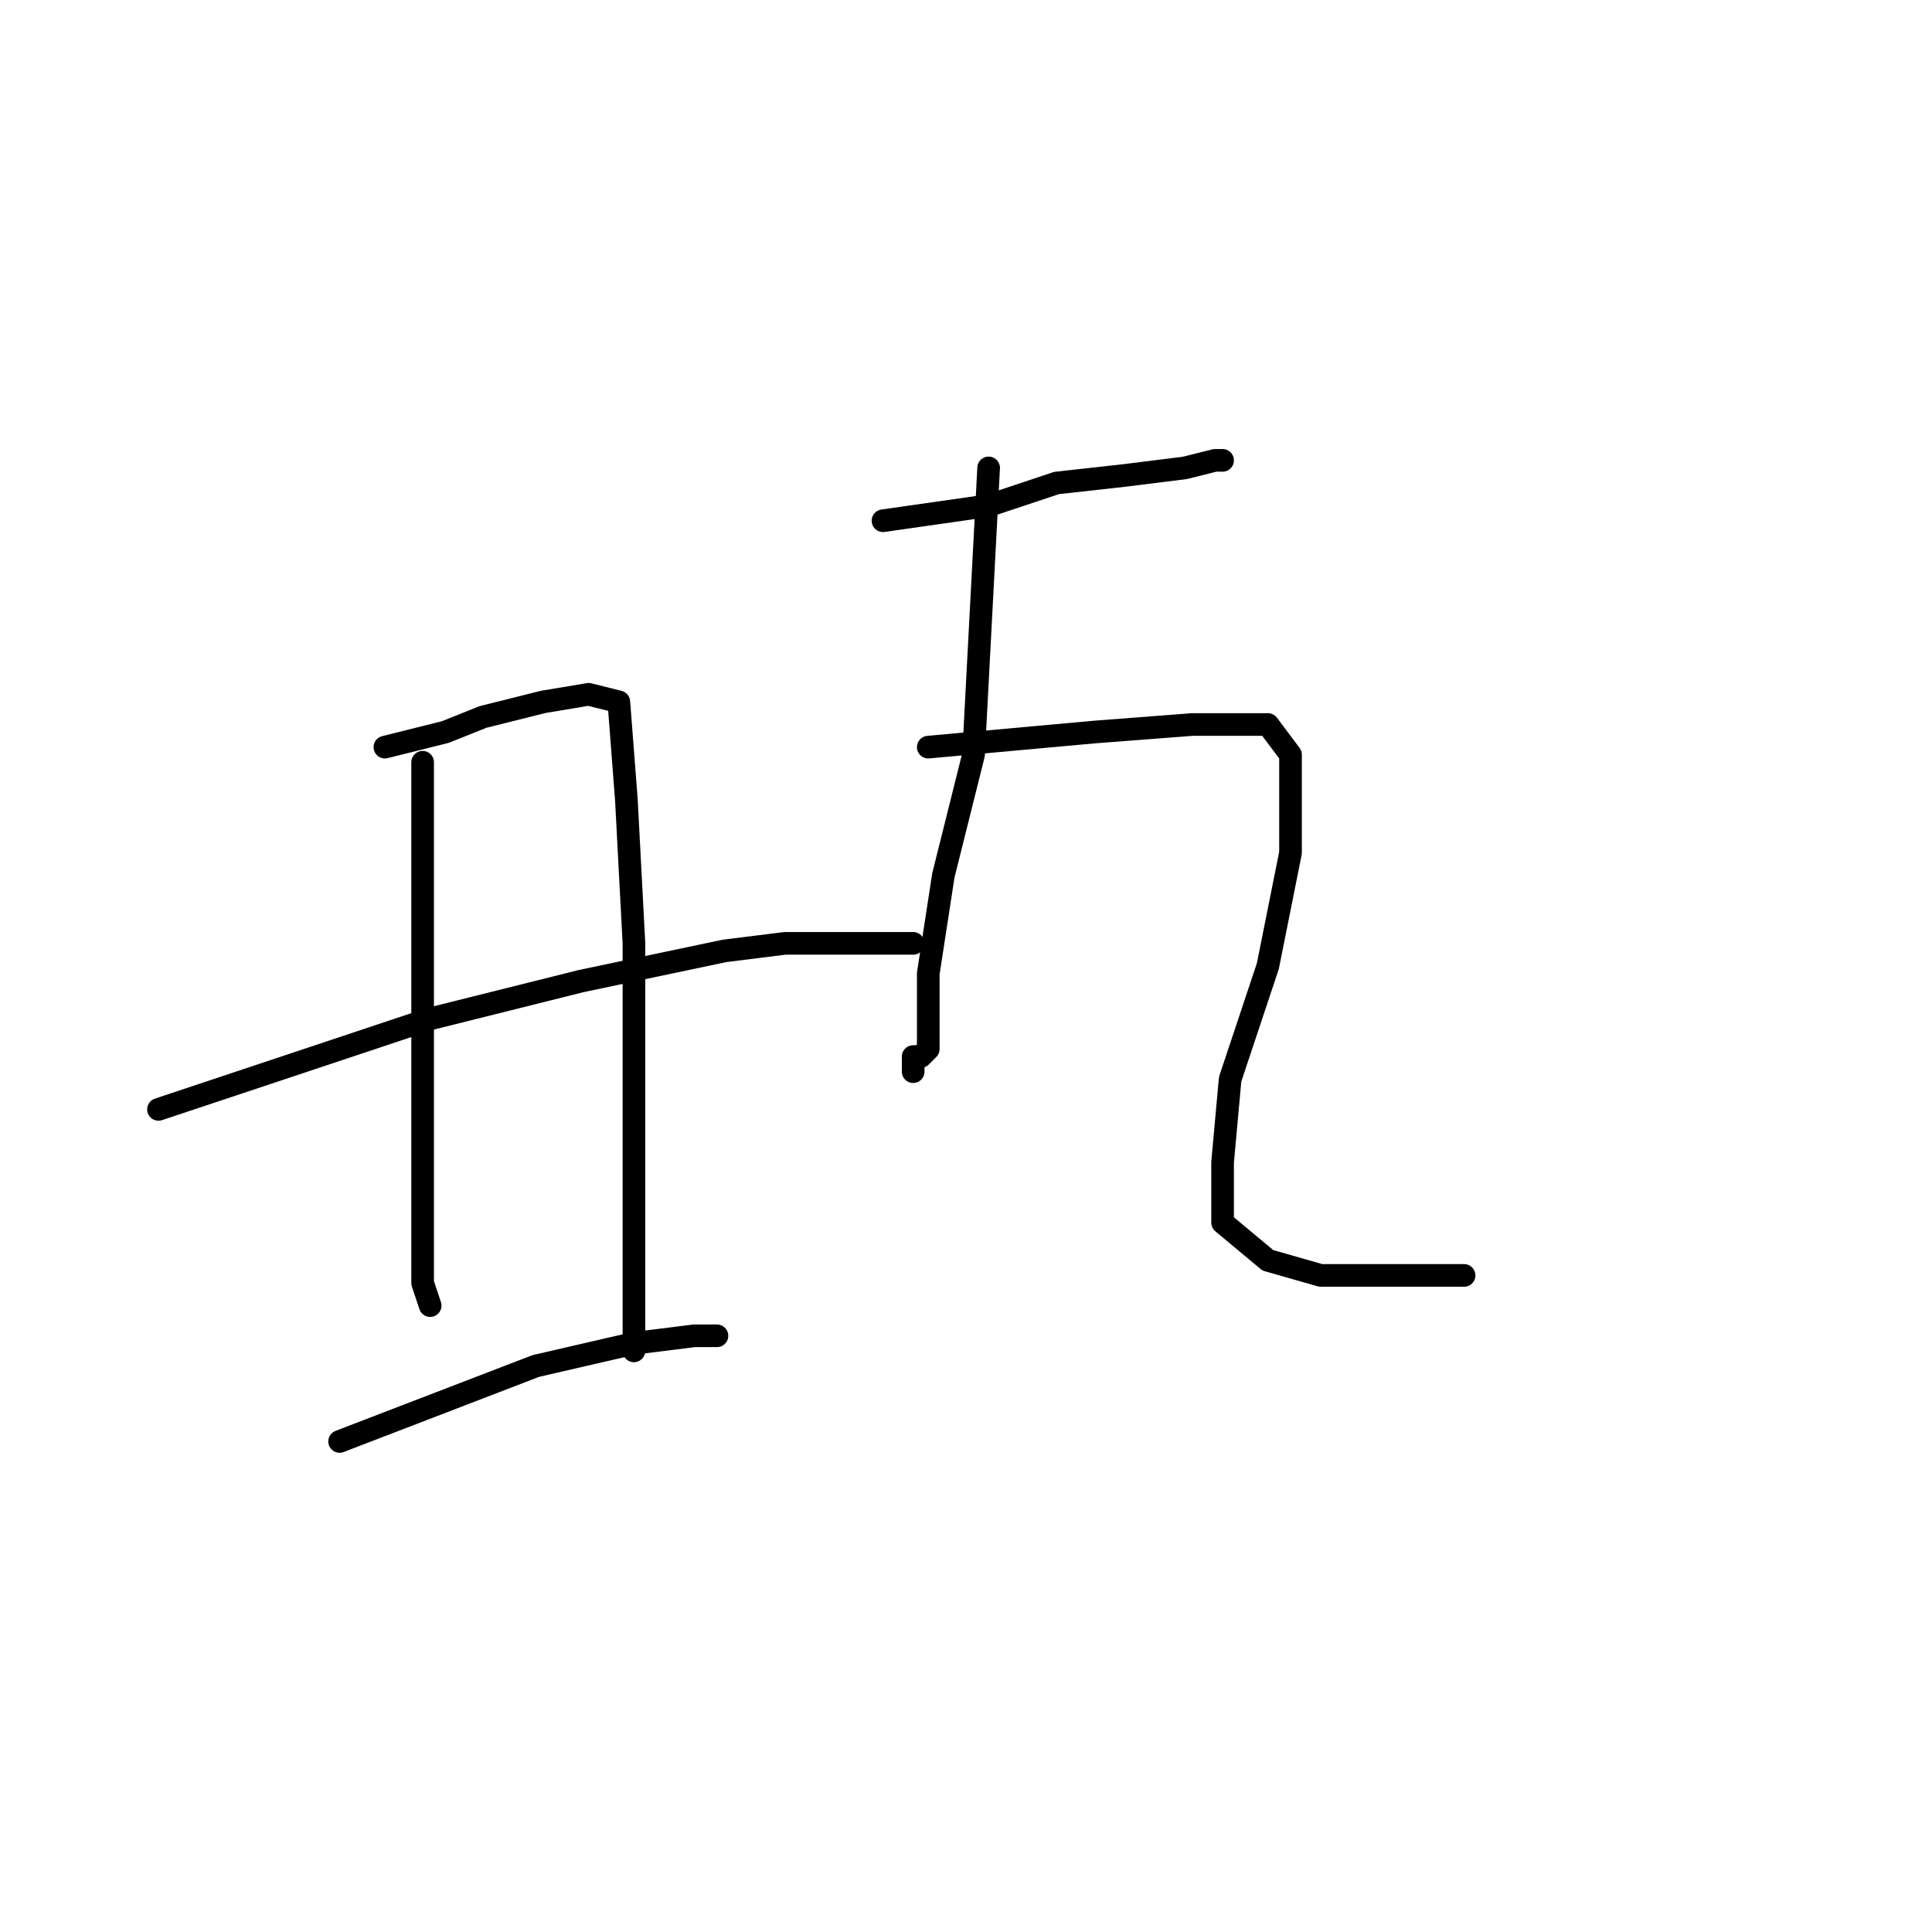 <?xml version="1.0" standalone="no"?>
    <svg width="256" height="256" xmlns="http://www.w3.org/2000/svg" version="1.1">
    <polyline stroke="black" stroke-width="3" stroke-linecap="round" fill="transparent" stroke-linejoin="round" points="51 99 55 98 59 97 64 95 72 93 78 92 82 93 83 106 84 125 84 144 84 157 84 168 84 175 84 178 84 179 84 179 " />
        <polyline stroke="black" stroke-width="3" stroke-linecap="round" fill="transparent" stroke-linejoin="round" points="21 147 39 141 57 135 77 130 96 126 104 125 117 125 121 125 121 125 " />
        <polyline stroke="black" stroke-width="3" stroke-linecap="round" fill="transparent" stroke-linejoin="round" points="45 191 58 186 71 181 84 178 92 177 95 177 95 177 " />
        <polyline stroke="black" stroke-width="3" stroke-linecap="round" fill="transparent" stroke-linejoin="round" points="56 101 56 109 56 117 56 147 56 165 56 170 57 173 57 173 " />
        <polyline stroke="black" stroke-width="3" stroke-linecap="round" fill="transparent" stroke-linejoin="round" points="117 69 124 68 131 67 140 64 149 63 157 62 161 61 162 61 162 61 " />
        <polyline stroke="black" stroke-width="3" stroke-linecap="round" fill="transparent" stroke-linejoin="round" points="131 62 130 81 129 100 125 116 123 129 123 136 123 138 123 139 122 140 121 140 121 142 121 142 " />
        <polyline stroke="black" stroke-width="3" stroke-linecap="round" fill="transparent" stroke-linejoin="round" points="123 99 134 98 145 97 158 96 168 96 171 100 171 113 168 128 163 143 162 154 162 162 168 167 175 169 184 169 194 169 194 169 " />
        </svg>